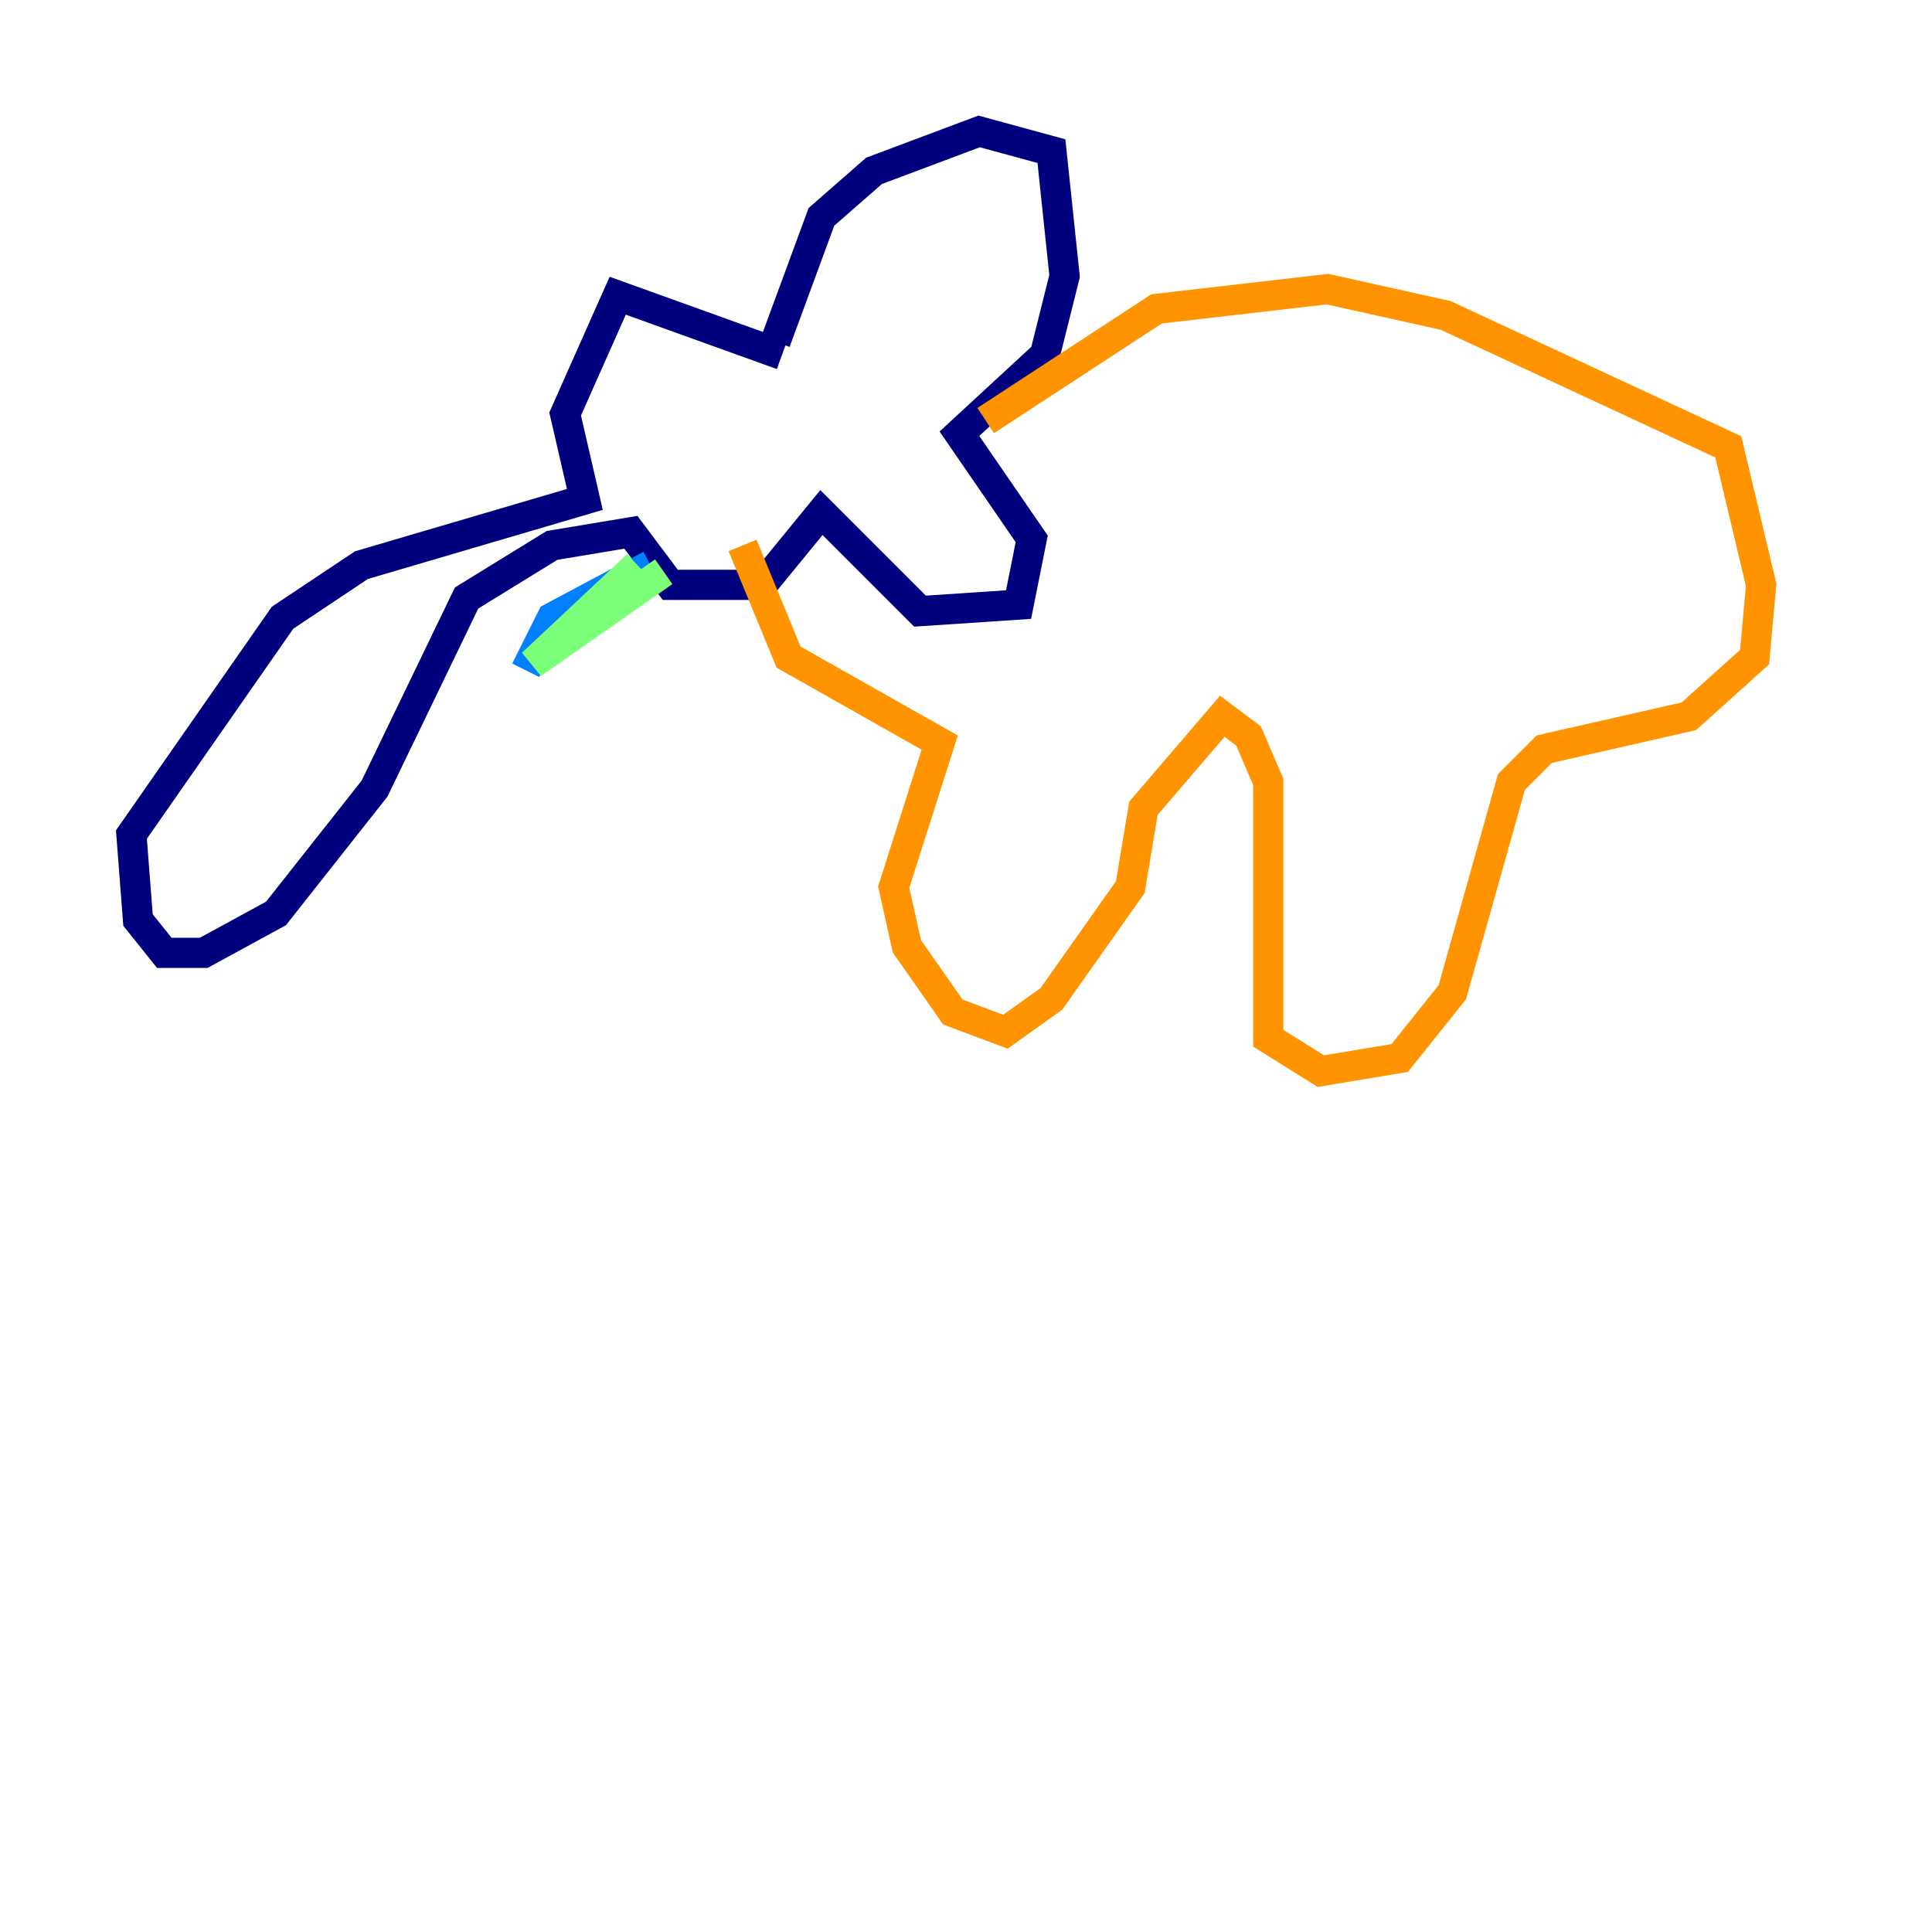 <?xml version="1.0" encoding="utf-8" ?>
<svg baseProfile="tiny" height="128" version="1.2" viewBox="0,0,128,128" width="128" xmlns="http://www.w3.org/2000/svg" xmlns:ev="http://www.w3.org/2001/xml-events" xmlns:xlink="http://www.w3.org/1999/xlink"><defs /><polyline fill="none" points="51.374,22.64 54.422,14.367 57.905,11.32 64.871,8.707 69.66,10.014 70.531,18.286 69.225,23.51 63.565,28.735 68.354,35.701 67.483,40.054 60.952,40.49 54.422,33.959 50.503,38.748 44.408,38.748 41.796,35.265 36.571,36.136 30.912,39.619 24.816,52.245 18.286,60.517 13.497,63.129 10.884,63.129 9.143,60.952 8.707,55.292 18.721,40.925 23.946,37.442 38.748,33.088 37.442,27.429 40.925,19.592 51.809,23.51" stroke="#00007f" stroke-width="2" /><polyline fill="none" points="43.102,37.442 36.571,40.925 34.83,44.408" stroke="#0080ff" stroke-width="2" /><polyline fill="none" points="43.973,37.878 35.265,43.973 42.231,37.442" stroke="#7cff79" stroke-width="2" /><polyline fill="none" points="65.306,27.864 76.626,20.463 87.946,19.157 95.782,20.898 114.503,29.605 116.68,38.748 116.245,43.537 111.891,47.456 102.313,49.633 100.136,51.809 96.218,65.742 92.735,70.095 87.51,70.966 84.027,68.789 84.027,51.809 82.721,48.762 80.98,47.456 75.755,53.551 74.884,58.776 69.66,66.177 66.612,68.354 63.129,67.048 60.082,62.694 59.211,58.776 62.258,49.197 52.245,43.537 49.197,36.136" stroke="#ff9400" stroke-width="2" /><polyline fill="none" points="119.293,35.701 119.293,35.701" stroke="#7f0000" stroke-width="2" /></svg>